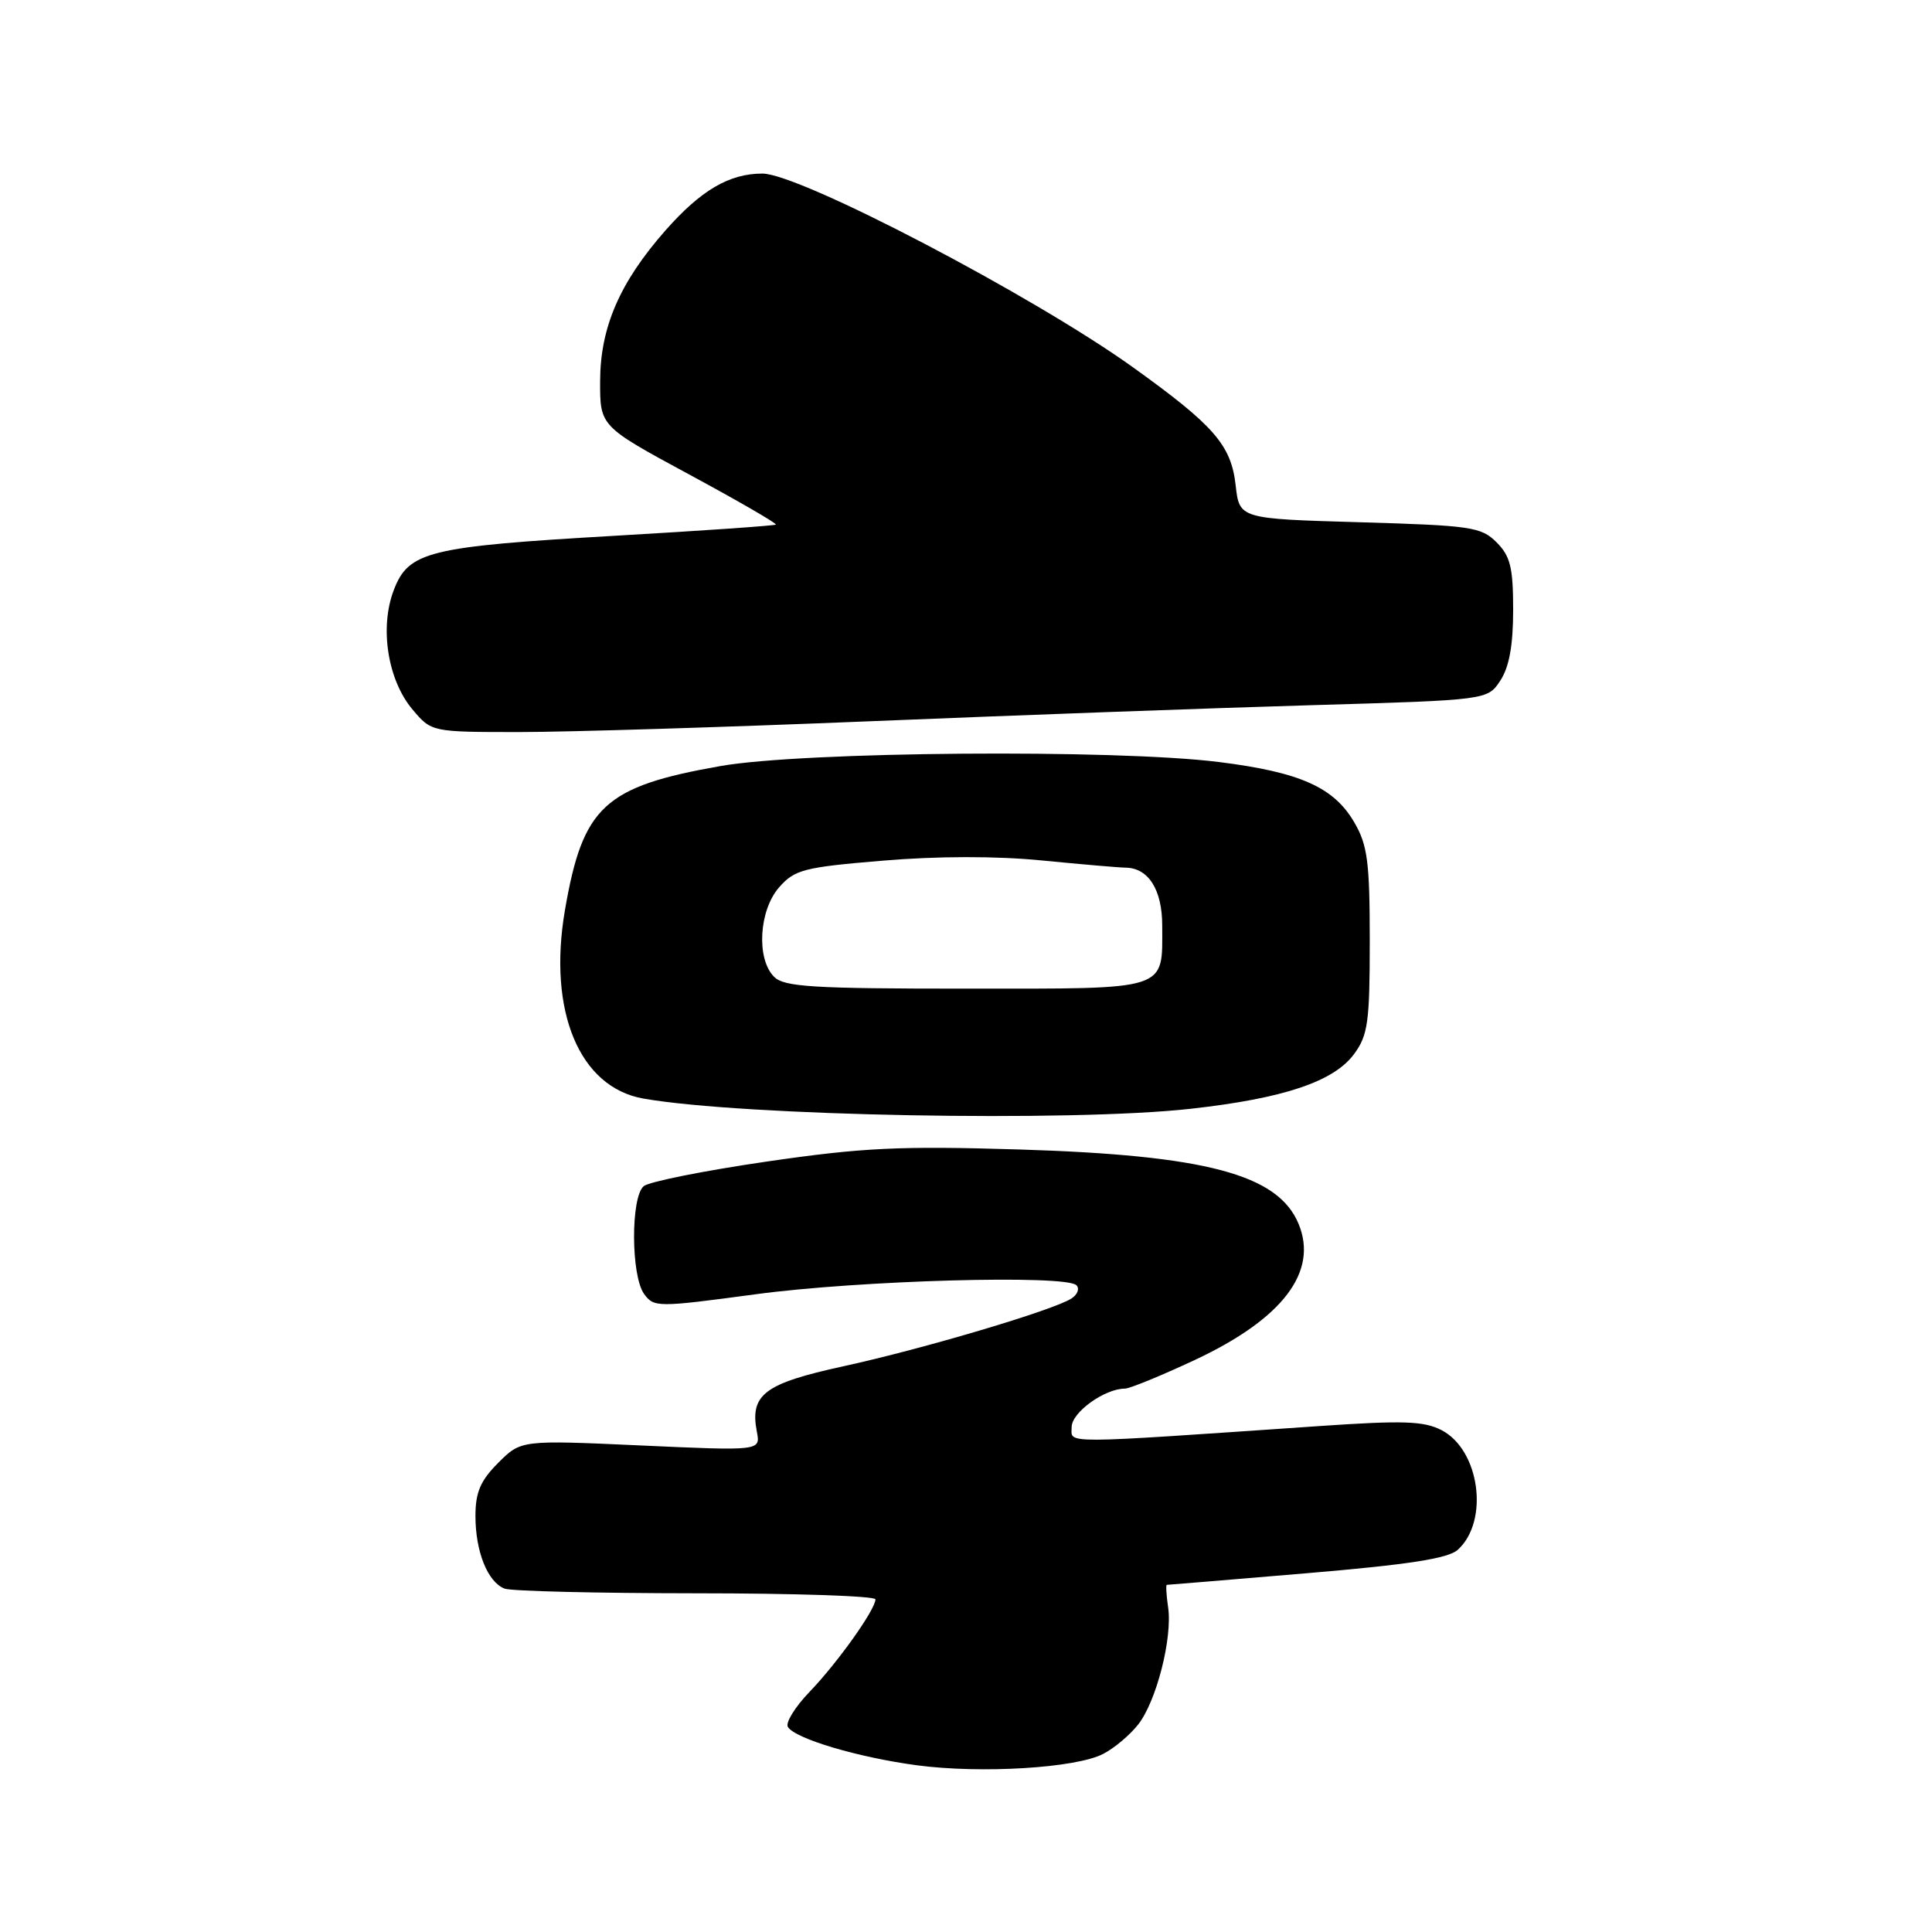 <?xml version="1.0" encoding="UTF-8" standalone="no"?>
<!DOCTYPE svg PUBLIC "-//W3C//DTD SVG 1.1//EN" "http://www.w3.org/Graphics/SVG/1.1/DTD/svg11.dtd" >
<svg xmlns="http://www.w3.org/2000/svg" xmlns:xlink="http://www.w3.org/1999/xlink" version="1.1" viewBox="0 0 256 256">
 <g >
 <path fill="currentColor"
d=" M 146.16 232.41 C 147.63 231.66 149.72 229.90 150.81 228.51 C 153.23 225.44 155.38 217.03 154.78 212.96 C 154.54 211.33 154.47 210.00 154.61 210.00 C 154.76 210.00 163.10 209.31 173.16 208.46 C 186.66 207.32 191.88 206.51 193.16 205.36 C 197.36 201.56 196.08 192.12 191.01 189.50 C 188.66 188.29 185.90 188.20 174.84 188.96 C 139.95 191.35 142.00 191.34 142.00 189.09 C 142.00 187.15 146.37 184.00 149.05 184.00 C 149.69 184.00 153.88 182.28 158.37 180.18 C 169.96 174.74 174.70 168.52 172.07 162.17 C 169.35 155.61 159.81 153.07 135.00 152.31 C 119.21 151.83 114.31 152.06 101.55 153.92 C 93.32 155.12 86.01 156.58 85.30 157.17 C 83.56 158.61 83.60 169.07 85.35 171.46 C 86.65 173.24 87.10 173.25 100.10 171.50 C 113.89 169.64 141.20 168.88 142.63 170.30 C 143.08 170.75 142.78 171.54 141.97 172.06 C 139.60 173.60 122.31 178.74 111.74 181.04 C 101.26 183.33 99.34 184.78 100.29 189.73 C 100.77 192.25 100.77 192.25 84.90 191.53 C 69.04 190.81 69.04 190.81 66.02 193.83 C 63.66 196.19 63.00 197.73 63.00 200.88 C 63.00 205.60 64.62 209.64 66.86 210.50 C 67.74 210.84 79.15 211.11 92.23 211.12 C 105.30 211.12 116.00 211.48 116.00 211.92 C 116.00 213.27 111.00 220.30 107.29 224.16 C 105.35 226.17 104.05 228.28 104.40 228.83 C 105.36 230.39 113.72 232.87 121.50 233.91 C 130.01 235.04 142.54 234.28 146.16 232.41 Z  M 157.76 146.92 C 170.08 145.55 176.73 143.32 179.42 139.67 C 181.26 137.18 181.50 135.44 181.50 124.67 C 181.50 114.26 181.21 111.99 179.47 109.00 C 176.76 104.32 172.29 102.32 161.50 100.97 C 147.73 99.25 106.43 99.58 95.50 101.50 C 80.05 104.22 77.22 106.84 74.85 120.64 C 72.57 134.00 76.78 144.09 85.27 145.57 C 98.45 147.88 141.93 148.69 157.76 146.92 Z  M 115.54 95.56 C 134.77 94.77 160.99 93.81 173.80 93.44 C 197.11 92.76 197.11 92.76 198.80 90.18 C 199.98 88.39 200.50 85.50 200.50 80.82 C 200.50 75.19 200.13 73.69 198.30 71.86 C 196.27 69.82 194.92 69.63 180.17 69.20 C 164.23 68.74 164.23 68.74 163.73 64.30 C 163.13 58.97 160.88 56.39 150.14 48.68 C 136.87 39.16 105.96 23.00 101.02 23.00 C 96.62 23.00 92.87 25.21 88.16 30.55 C 82.12 37.42 79.54 43.37 79.52 50.49 C 79.50 56.48 79.50 56.48 91.30 62.86 C 97.79 66.36 102.97 69.36 102.80 69.51 C 102.64 69.66 93.06 70.32 81.53 70.99 C 56.74 72.42 54.13 73.06 52.17 78.21 C 50.28 83.17 51.37 90.10 54.65 94.00 C 57.18 97.00 57.18 97.00 68.88 97.00 C 75.31 97.00 96.31 96.35 115.54 95.56 Z  M 102.57 129.43 C 100.19 127.05 100.56 120.61 103.25 117.56 C 105.30 115.23 106.53 114.91 117.00 114.04 C 124.25 113.43 132.01 113.42 138.00 114.01 C 143.22 114.52 148.26 114.96 149.18 114.97 C 152.18 115.02 154.00 117.91 154.00 122.64 C 154.00 131.36 155.13 131.00 128.04 131.00 C 107.65 131.00 103.91 130.77 102.57 129.43 Z "/>
</g>
</svg>